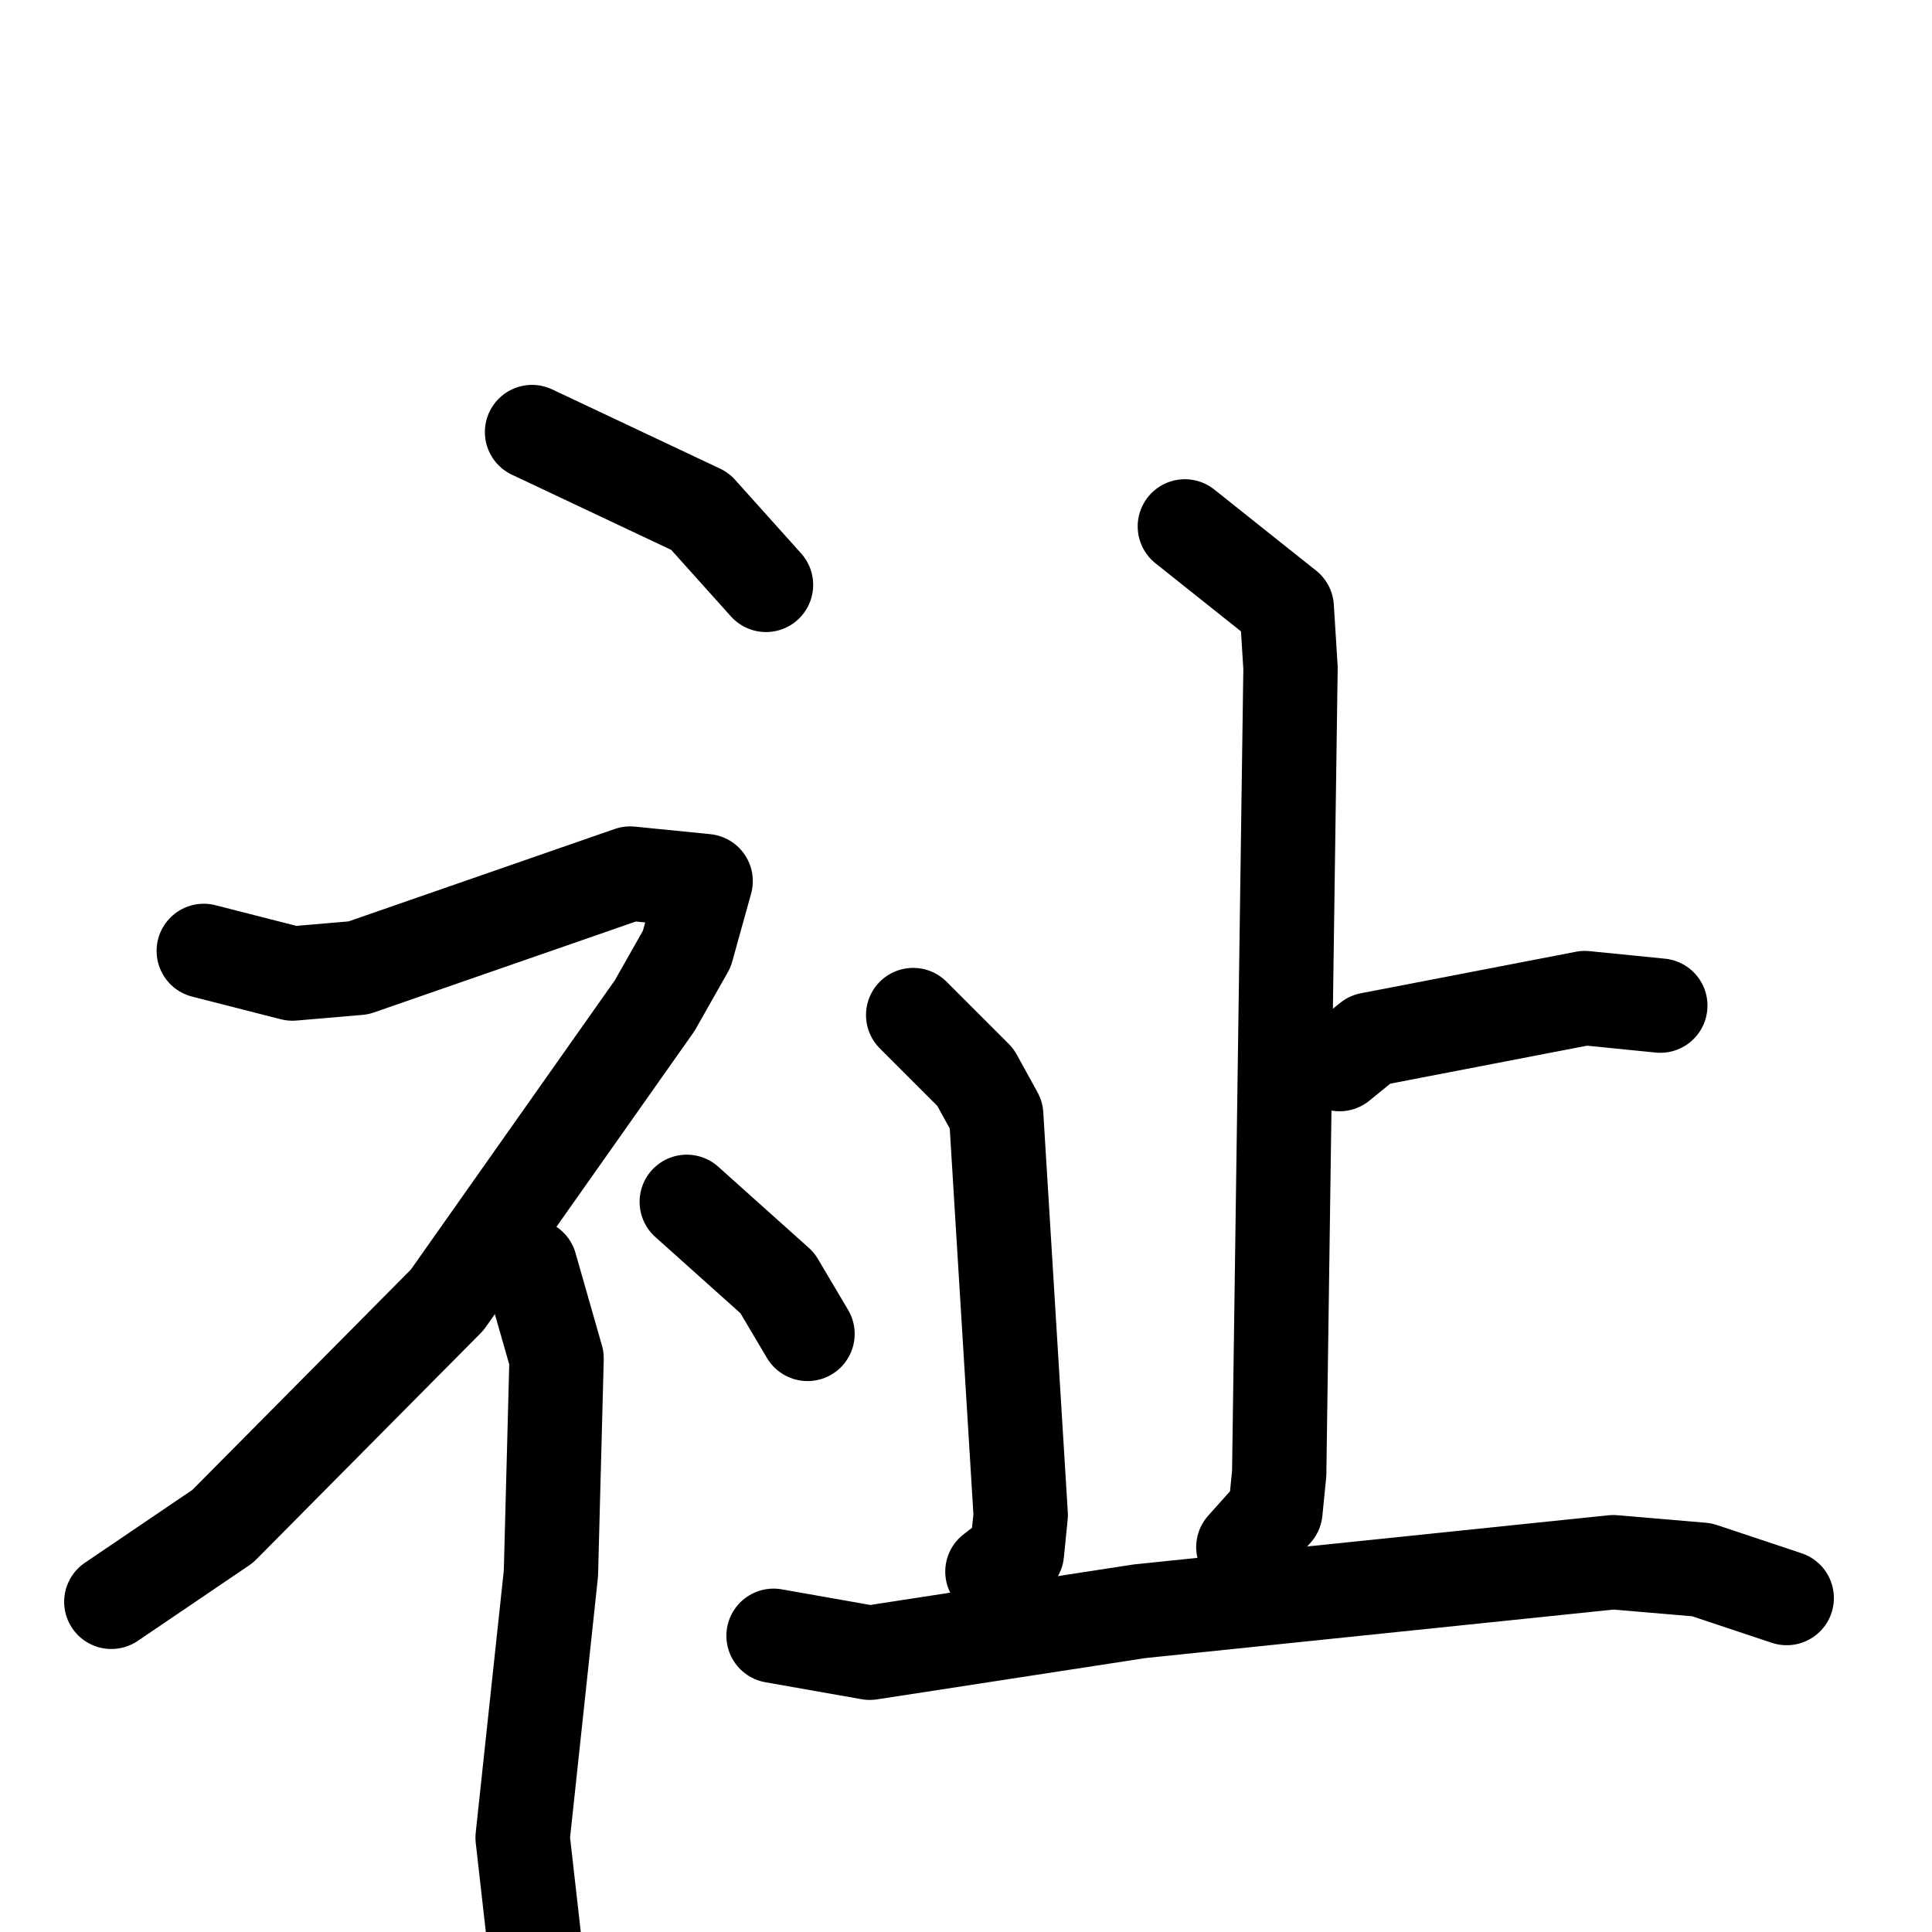 <svg xmlns="http://www.w3.org/2000/svg" viewBox="0 0 1024 1024">
  <g style="fill:none;stroke:#000000;stroke-width:50;stroke-linecap:round;stroke-linejoin:round;" transform="scale(1, 1) translate(0, 0)">
    <path d="M 282.0,229.0 L 371.0,271.0 L 406.0,310.0"/>
    <path d="M 108.0,504.0 L 155.0,516.0 L 190.0,513.0 L 334.0,463.0 L 374.0,467.0 L 364.0,503.0 L 347.0,533.0 L 237.0,689.0 L 118.0,809.0 L 59.0,849.0"/>
    <path d="M 281.0,671.0 L 295.0,720.0 L 292.0,834.0 L 277.0,974.0 L 283.0,1027.0"/>
    <path d="M 364.0,637.0 L 412.0,680.0 L 428.0,707.0"/>
    <path d="M 628.0,279.0 L 682.0,322.0 L 684.0,354.0 L 678.0,781.0 L 676.0,801.0 L 659.0,820.0"/>
    <path d="M 710.0,564.0 L 726.0,551.0 L 840.0,529.0 L 880.0,533.0"/>
    <path d="M 484.0,538.0 L 517.0,571.0 L 528.0,591.0 L 541.0,803.0 L 539.0,823.0 L 526.0,833.0"/>
    <path d="M 410.0,867.0 L 461.0,876.0 L 604.0,854.0 L 855.0,828.0 L 902.0,832.0 L 947.0,847.0"/>
  </g>
</svg>
